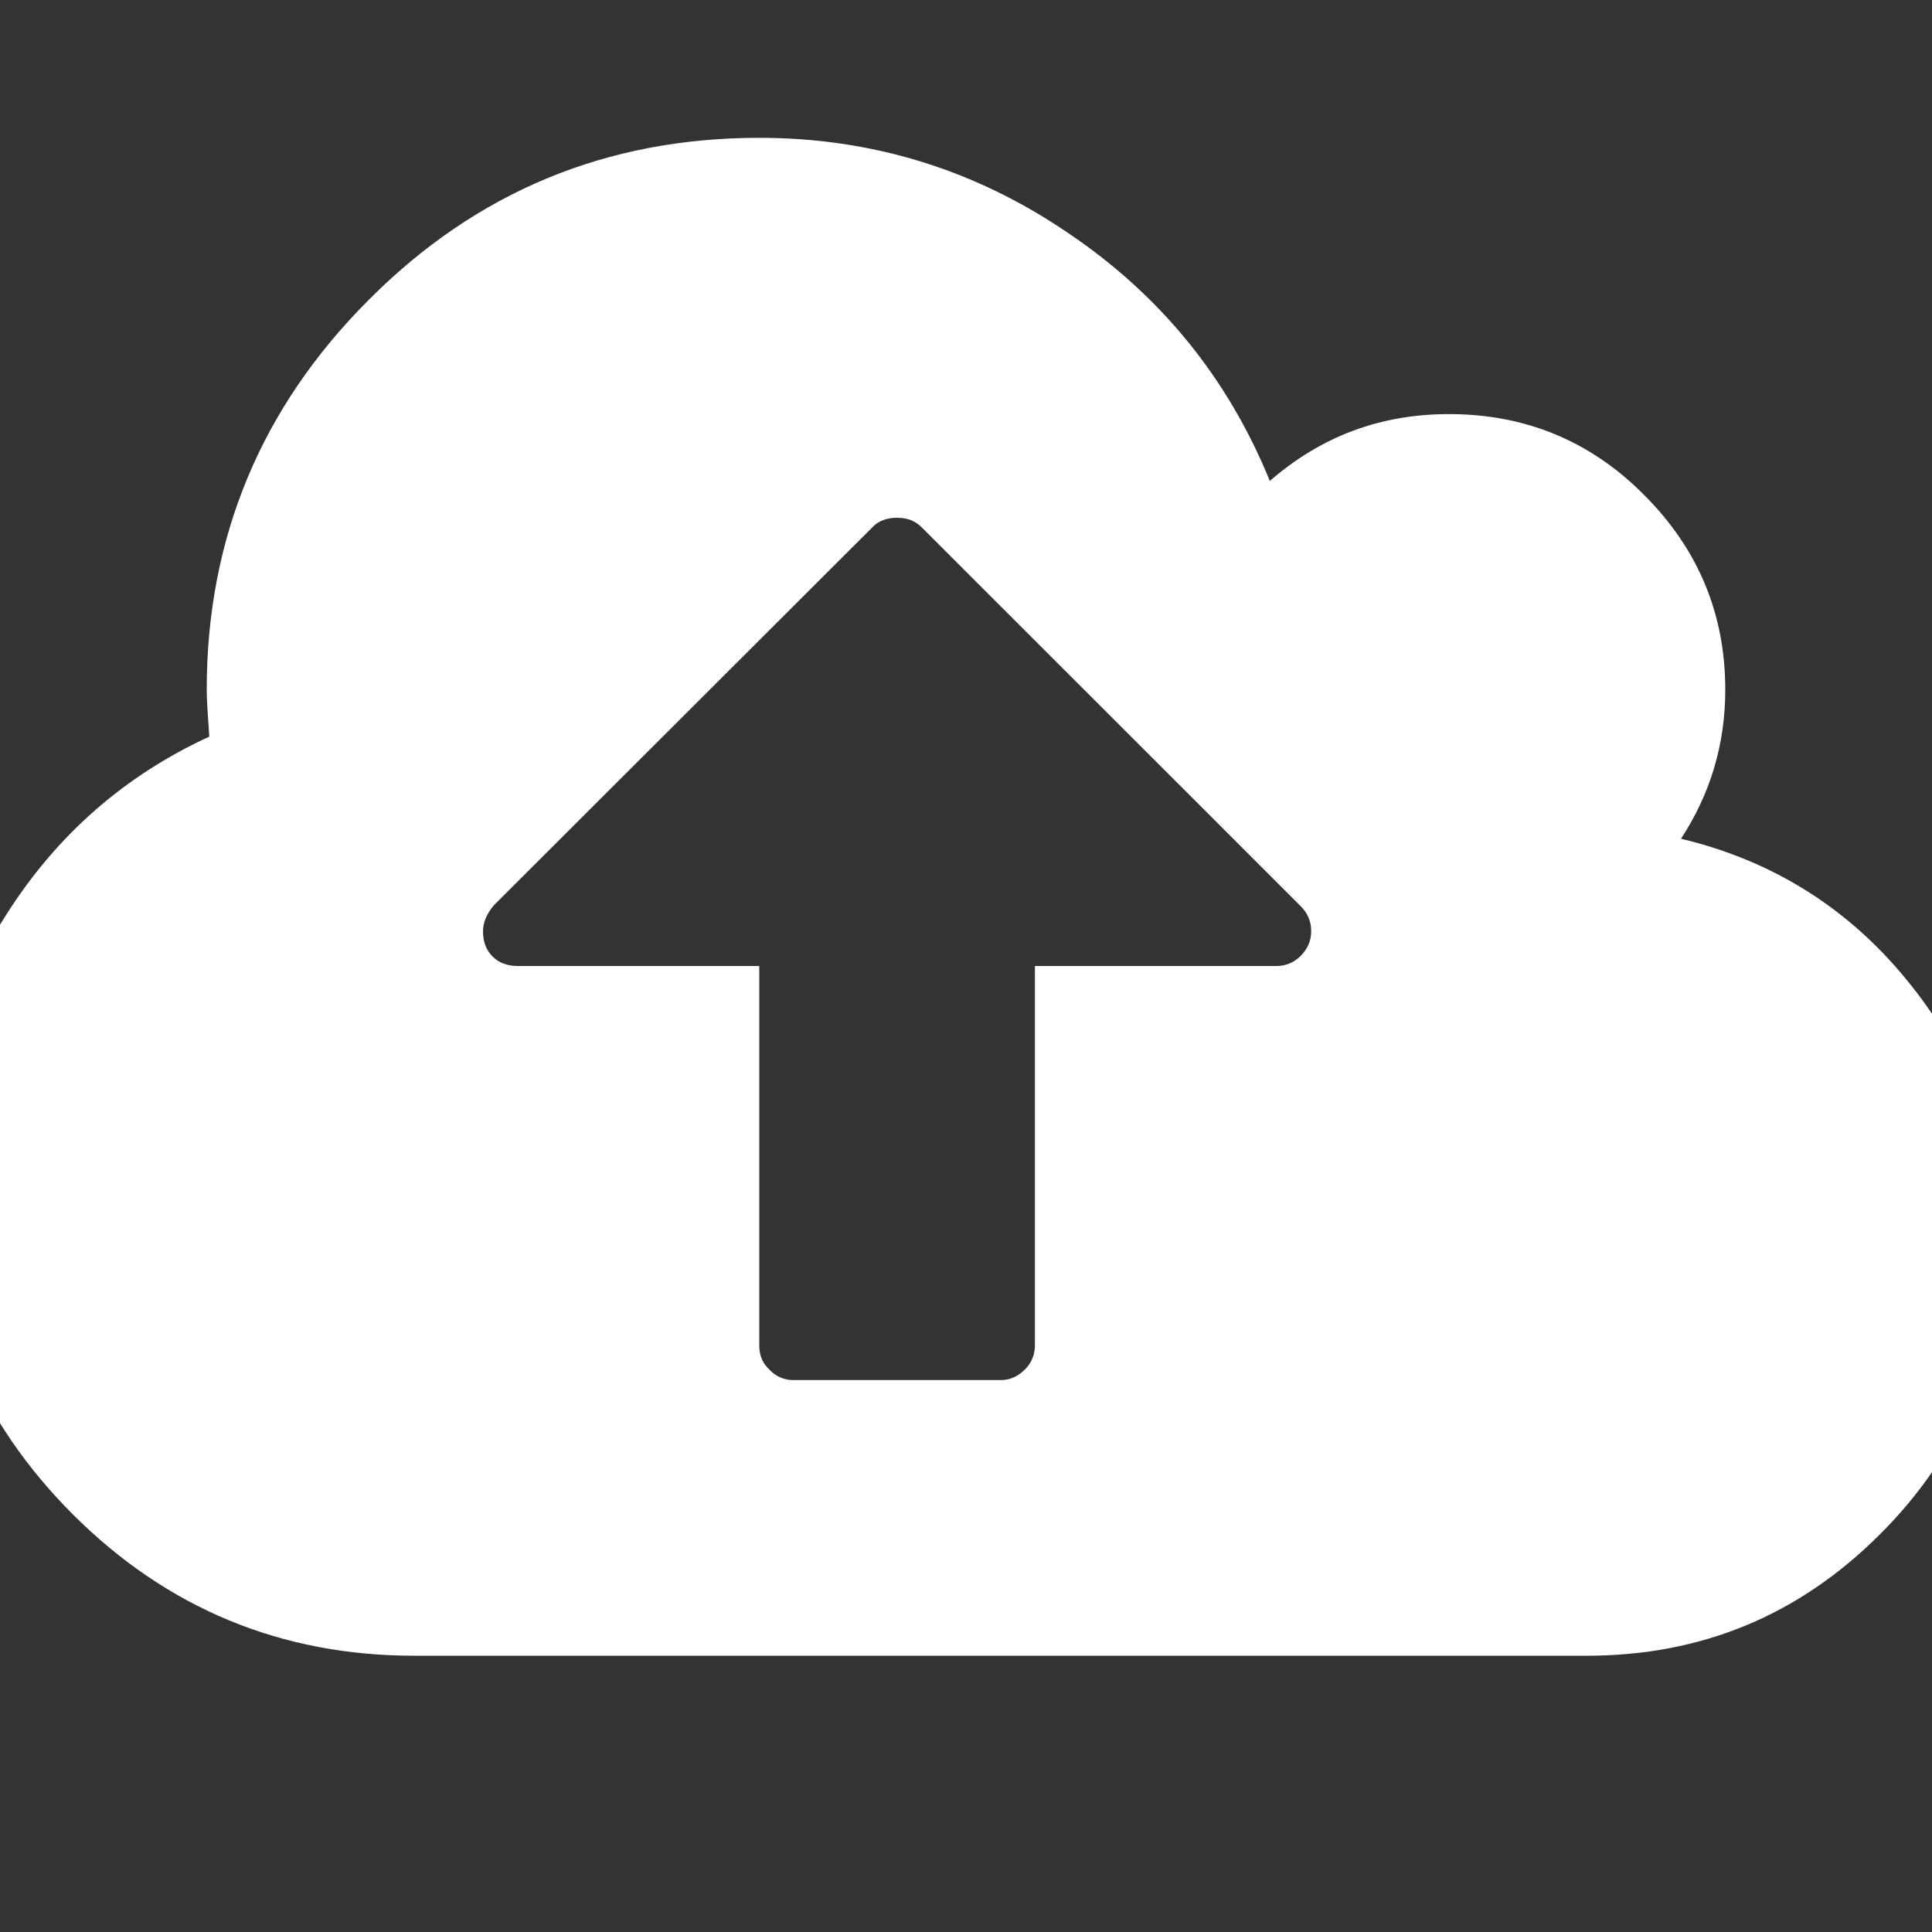 <svg xmlns="http://www.w3.org/2000/svg" xlink="http://www.w3.org/1999/xlink" width="20px" height="20px" viewBox="0 0 15 15" version="1.1">
  <rect x="0" y="0" width="15" height="15" fill="#333333" stroke="none"/>
  <g id="surface1">
    <path d="M 10.18 7.23 C 10.18 7.152 10.152 7.09 10.102 7.039 L 7.156 4.094 C 7.105 4.043 7.043 4.02 6.965 4.02 C 6.887 4.02 6.82 4.043 6.773 4.094 L 3.832 7.031 C 3.777 7.098 3.75 7.164 3.75 7.23 C 3.75 7.309 3.773 7.375 3.824 7.426 C 3.875 7.477 3.941 7.5 4.02 7.5 L 5.895 7.5 L 5.895 10.445 C 5.895 10.52 5.918 10.582 5.973 10.633 C 6.023 10.688 6.09 10.715 6.16 10.715 L 7.77 10.715 C 7.84 10.715 7.902 10.688 7.957 10.633 C 8.008 10.582 8.035 10.52 8.035 10.445 L 8.035 7.5 L 9.91 7.5 C 9.984 7.5 10.047 7.473 10.098 7.422 C 10.152 7.367 10.18 7.305 10.18 7.23 Z M 15.535 9.645 C 15.535 10.531 15.223 11.289 14.594 11.914 C 13.965 12.543 13.207 12.855 12.32 12.855 L 3.215 12.855 C 2.184 12.855 1.297 12.488 0.566 11.758 C -0.168 11.023 -0.535 10.141 -0.535 9.105 C -0.535 8.383 -0.34 7.711 0.051 7.098 C 0.441 6.484 0.965 6.023 1.625 5.719 C 1.613 5.551 1.605 5.43 1.605 5.355 C 1.605 4.176 2.027 3.164 2.863 2.328 C 3.699 1.488 4.711 1.07 5.895 1.07 C 6.762 1.07 7.559 1.312 8.281 1.801 C 9.004 2.285 9.531 2.93 9.859 3.734 C 10.258 3.387 10.719 3.215 11.25 3.215 C 11.84 3.215 12.348 3.422 12.766 3.844 C 13.184 4.262 13.395 4.766 13.395 5.355 C 13.395 5.781 13.277 6.168 13.051 6.512 C 13.773 6.684 14.371 7.062 14.836 7.648 C 15.301 8.23 15.535 8.895 15.535 9.645 Z M 15.535 9.645 " fill="#FFFFFF"/>
  </g>
</svg>